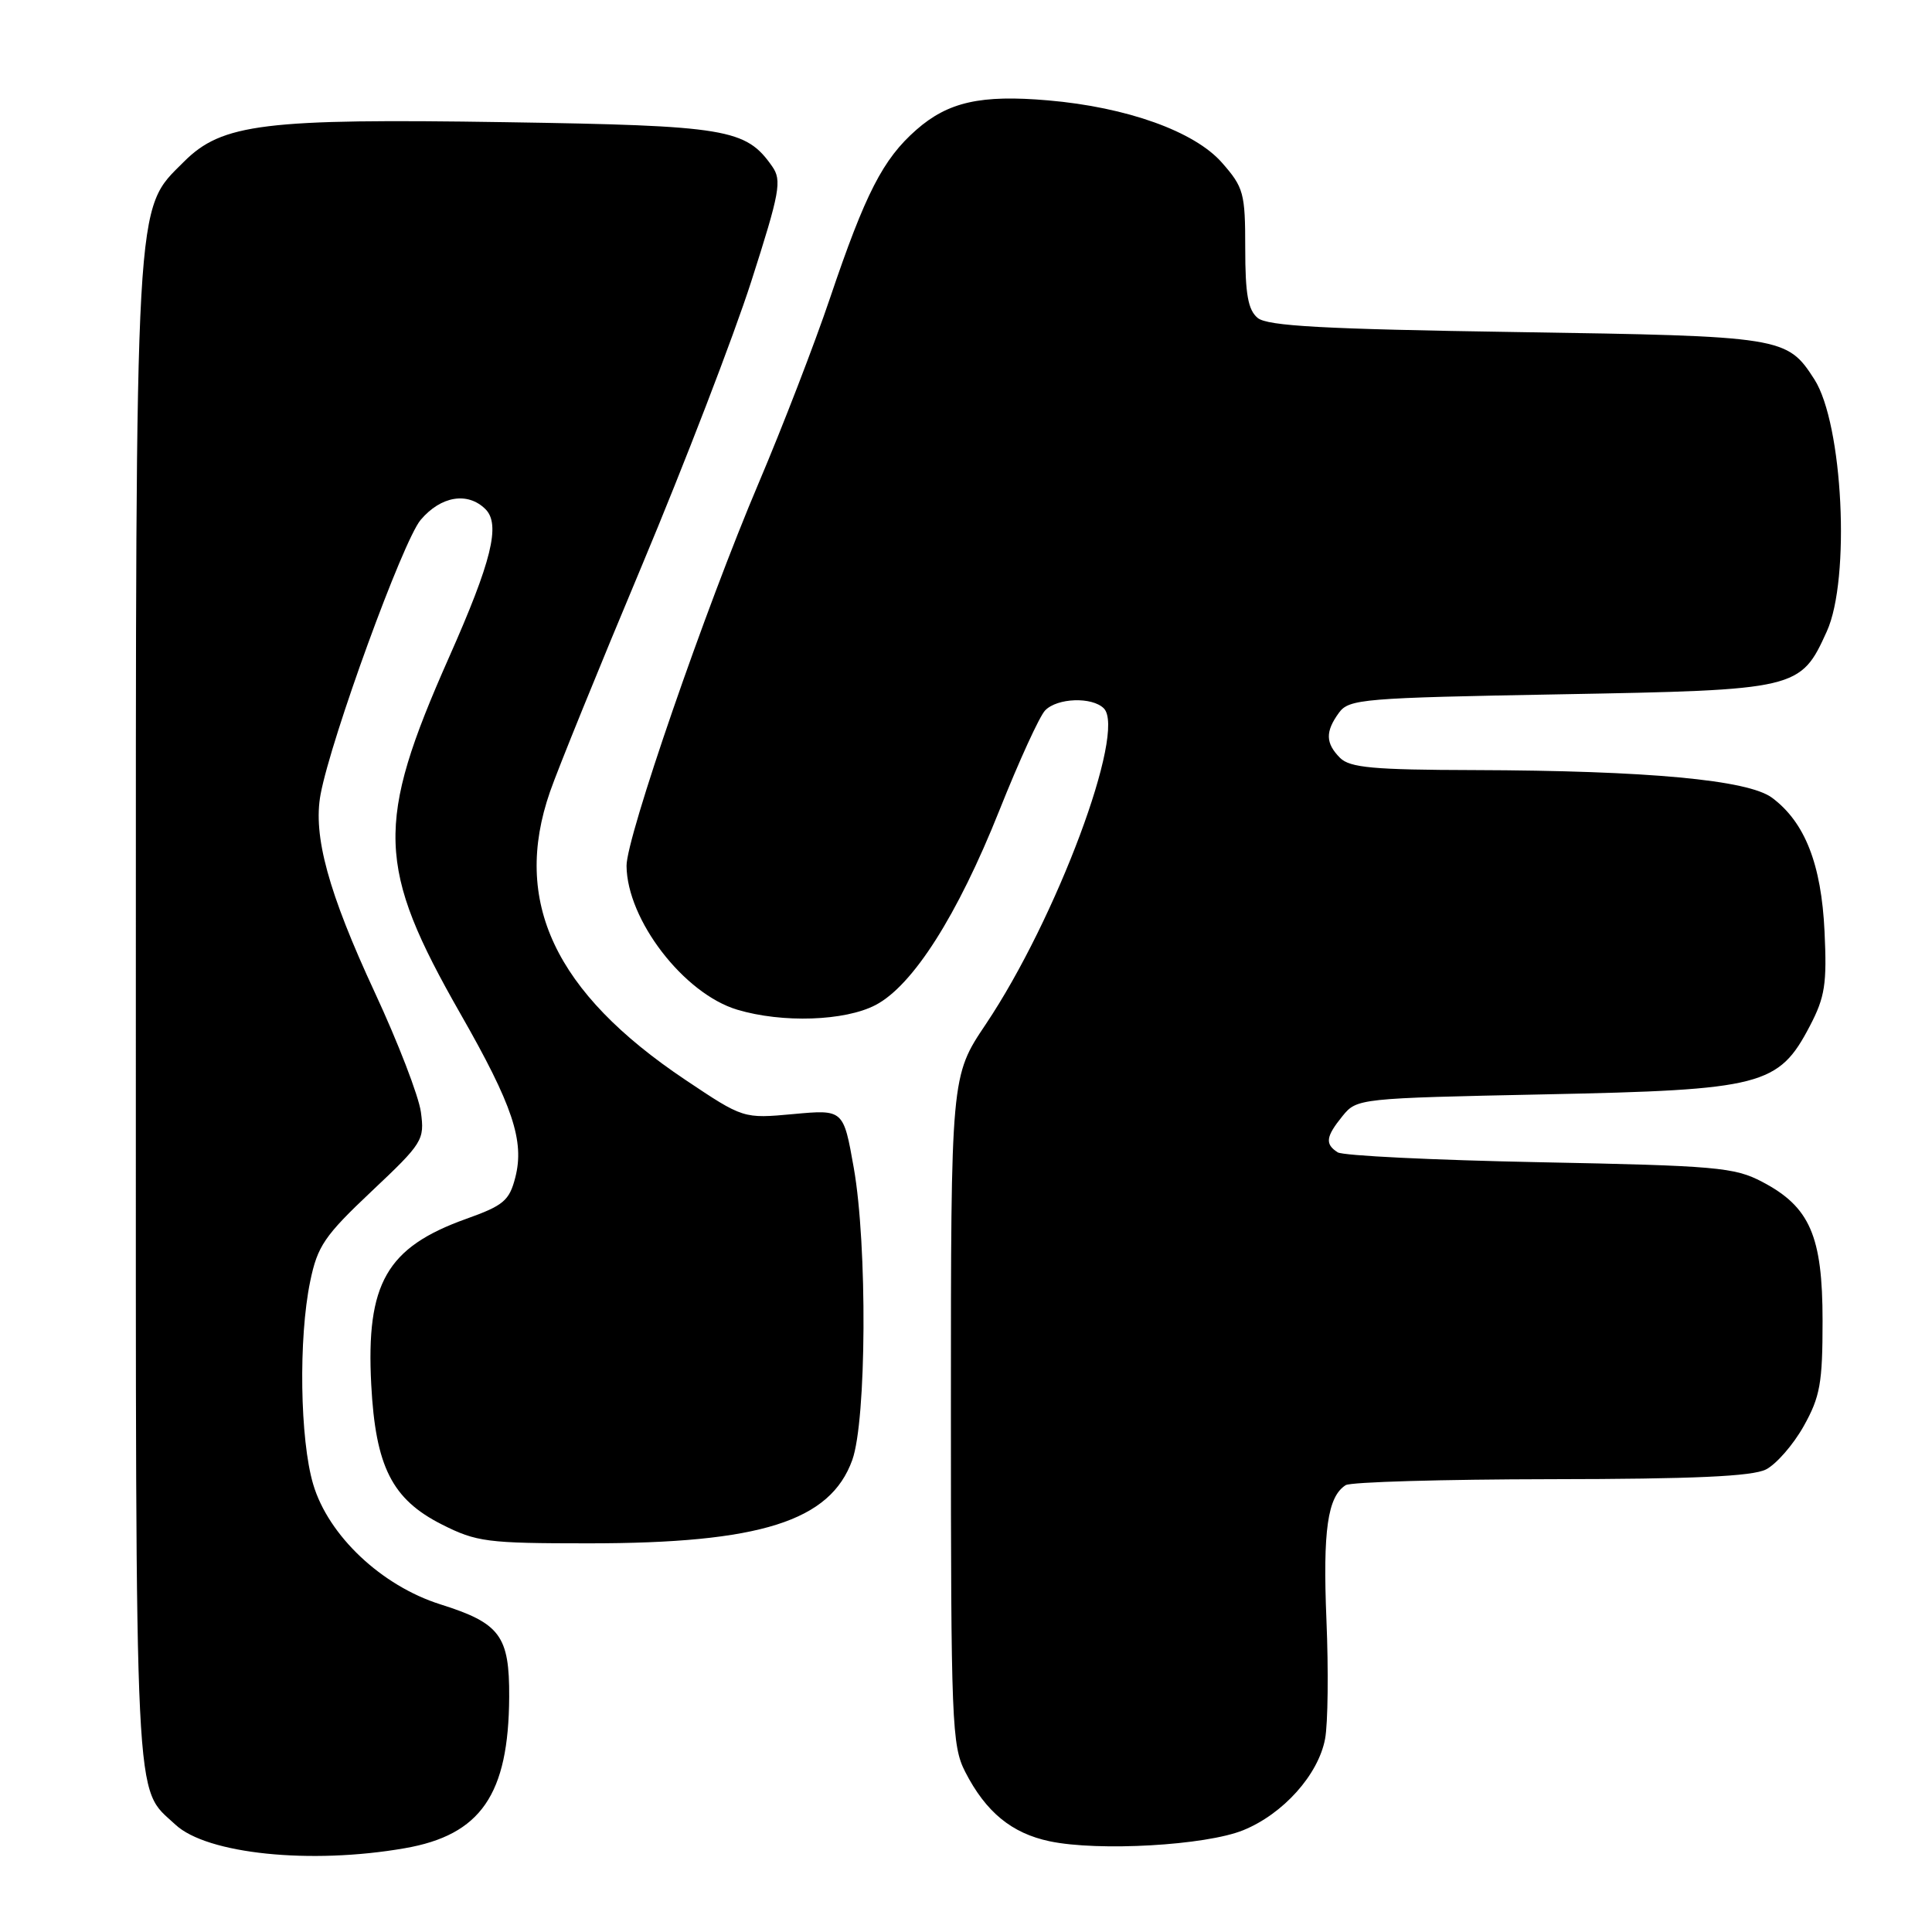 <?xml version="1.0" encoding="UTF-8" standalone="no"?>
<!DOCTYPE svg PUBLIC "-//W3C//DTD SVG 1.1//EN" "http://www.w3.org/Graphics/SVG/1.1/DTD/svg11.dtd" >
<svg xmlns="http://www.w3.org/2000/svg" xmlns:xlink="http://www.w3.org/1999/xlink" version="1.1" viewBox="0 0 256 256">
 <g >
 <path fill="currentColor"
d=" M 53.63 244.90 C 63.71 243.15 67.40 237.80 67.47 224.85 C 67.51 216.75 66.27 215.08 58.37 212.59 C 50.56 210.13 43.52 203.49 41.50 196.68 C 39.74 190.76 39.54 177.32 41.10 169.80 C 42.07 165.10 42.99 163.75 49.24 157.85 C 56.03 151.45 56.27 151.05 55.77 147.35 C 55.48 145.23 52.73 138.10 49.66 131.50 C 43.52 118.28 41.45 110.74 42.48 105.25 C 43.89 97.73 53.39 71.69 55.73 68.90 C 58.41 65.72 61.98 65.13 64.33 67.47 C 66.35 69.49 65.15 74.37 59.48 87.14 C 49.71 109.18 49.90 114.86 61.01 134.33 C 67.95 146.47 69.52 151.19 68.28 156.02 C 67.49 159.09 66.73 159.74 61.76 161.51 C 51.23 165.28 48.49 170.06 49.19 183.45 C 49.76 194.34 51.94 198.66 58.55 202.00 C 63.15 204.32 64.52 204.50 78.00 204.50 C 100.75 204.50 110.01 201.57 112.93 193.46 C 114.82 188.20 114.94 165.01 113.13 154.75 C 111.76 147.01 111.76 147.01 105.13 147.62 C 98.50 148.23 98.50 148.23 90.82 143.09 C 73.49 131.49 67.83 119.44 72.88 104.91 C 73.91 101.93 79.38 88.47 85.03 75.00 C 90.68 61.52 97.21 44.56 99.54 37.31 C 103.35 25.43 103.62 23.91 102.32 22.05 C 98.83 17.06 96.36 16.65 66.98 16.19 C 35.01 15.69 29.42 16.38 24.38 21.42 C 17.81 27.99 18.00 24.60 18.00 134.73 C 18.00 242.03 17.74 236.63 23.25 241.78 C 27.41 245.66 41.14 247.08 53.63 244.90 Z  M 164.74 242.51 C 170.03 240.36 174.69 235.16 175.58 230.41 C 175.96 228.41 176.04 221.31 175.76 214.64 C 175.27 202.79 175.91 198.32 178.31 196.79 C 178.97 196.37 191.20 196.02 205.50 196.00 C 224.40 195.98 232.18 195.63 234.00 194.71 C 235.37 194.01 237.62 191.43 239.00 188.97 C 241.18 185.07 241.50 183.28 241.50 175.00 C 241.50 163.77 239.82 159.91 233.50 156.60 C 229.83 154.67 227.40 154.46 204.00 154.00 C 189.97 153.72 177.94 153.14 177.25 152.69 C 175.54 151.59 175.67 150.62 177.90 147.87 C 179.79 145.55 180.07 145.52 204.65 145.01 C 233.53 144.42 235.68 143.86 239.82 135.94 C 241.82 132.11 242.09 130.38 241.76 123.42 C 241.34 114.51 239.16 108.95 234.81 105.71 C 231.64 103.34 218.35 102.11 195.32 102.04 C 181.99 102.01 178.87 101.72 177.57 100.43 C 175.63 98.48 175.59 96.95 177.42 94.44 C 178.75 92.62 180.59 92.47 206.72 92.00 C 238.22 91.43 238.58 91.35 242.06 83.67 C 245.22 76.73 244.20 56.16 240.41 50.26 C 236.79 44.63 236.24 44.54 200.95 44.00 C 175.32 43.61 167.95 43.20 166.65 42.13 C 165.37 41.07 165.00 38.98 165.00 32.91 C 165.00 25.57 164.80 24.84 161.91 21.55 C 158.27 17.41 149.32 14.20 138.87 13.30 C 129.96 12.53 125.64 13.50 121.42 17.20 C 116.99 21.09 114.68 25.60 109.98 39.50 C 107.94 45.55 103.68 56.58 100.53 64.00 C 93.47 80.61 82.99 110.97 83.02 114.73 C 83.08 121.88 90.61 131.67 97.69 133.79 C 103.67 135.58 111.95 135.30 116.02 133.17 C 120.97 130.58 126.87 121.30 132.41 107.41 C 135.02 100.86 137.75 94.88 138.49 94.13 C 140.09 92.47 144.71 92.31 146.26 93.86 C 149.28 96.88 139.98 121.76 130.62 135.72 C 126.00 142.60 126.00 142.60 126.00 186.84 C 126.00 228.36 126.12 231.31 127.90 234.79 C 130.63 240.11 134.05 242.92 139.09 243.98 C 145.56 245.34 159.78 244.53 164.74 242.51 Z "/>
</g>
</svg>
